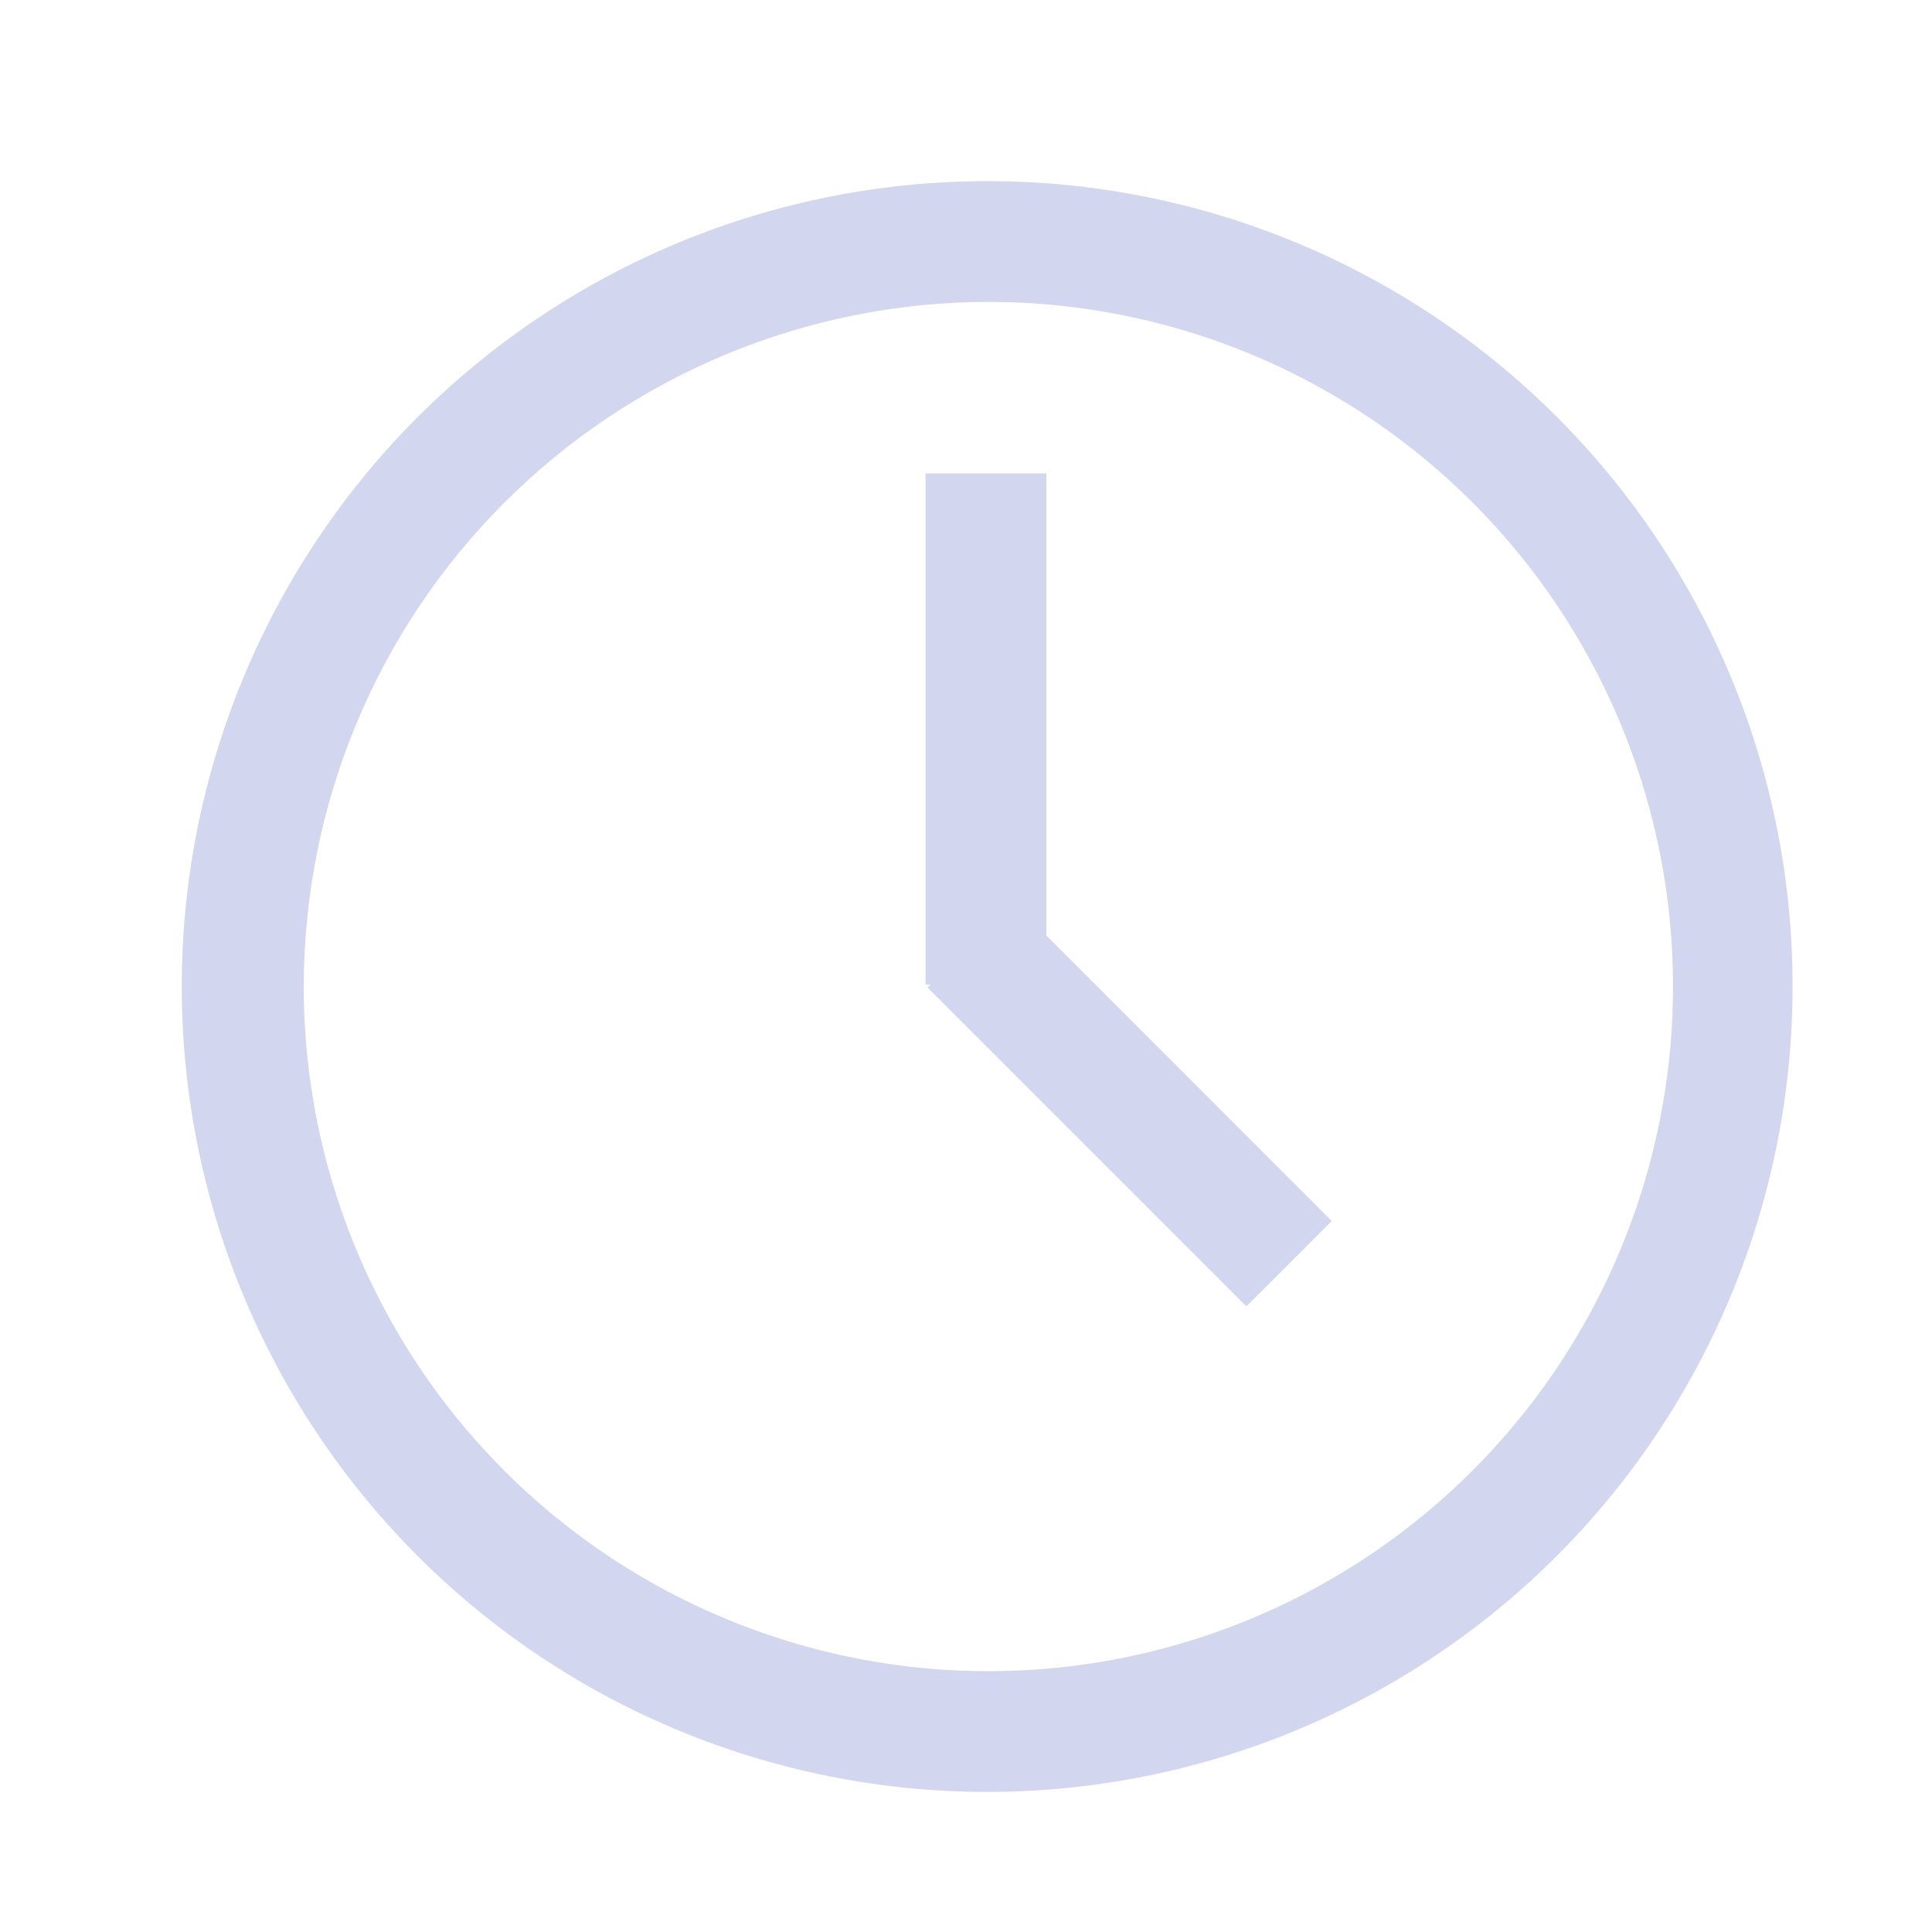<svg width="24" height="24" viewBox="0 0 24 24" fill="none" xmlns="http://www.w3.org/2000/svg">
<g clip-path="url(#clip0_1105_239565)">
<path fill-rule="evenodd" clip-rule="evenodd" d="M12.27 3.75C13.953 3.749 15.598 4.246 16.997 5.18C18.397 6.113 19.488 7.441 20.133 8.995C20.778 10.549 20.948 12.259 20.62 13.91C20.293 15.56 19.483 17.076 18.294 18.266C17.105 19.456 15.59 20.267 13.94 20.596C12.29 20.925 10.579 20.757 9.025 20.113C7.47 19.47 6.142 18.38 5.207 16.981C4.272 15.582 3.773 13.937 3.773 12.255C3.775 10.001 4.67 7.84 6.263 6.246C7.856 4.652 10.017 3.754 12.27 3.75ZM12.27 2.25C10.291 2.249 8.356 2.834 6.71 3.933C5.064 5.031 3.78 6.593 3.022 8.421C2.263 10.249 2.064 12.261 2.449 14.202C2.834 16.143 3.787 17.927 5.186 19.327C6.584 20.727 8.367 21.68 10.308 22.067C12.249 22.454 14.261 22.256 16.09 21.499C17.919 20.742 19.482 19.46 20.581 17.814C21.681 16.169 22.268 14.234 22.268 12.255C22.269 10.941 22.011 9.641 21.509 8.427C21.007 7.213 20.271 6.11 19.342 5.181C18.414 4.252 17.311 3.515 16.098 3.012C14.884 2.509 13.584 2.25 12.27 2.25ZM11.498 12.232V5.88H12.998V11.622L16.543 15.168L15.483 16.228L11.523 12.268L11.558 12.232H11.498Z" fill="#D2D6EF"/>
</g>
<defs>
<clipPath id="clip0_1105_239565">
<rect width="24" height="24" fill="white"/>
</clipPath>
</defs>
</svg>
